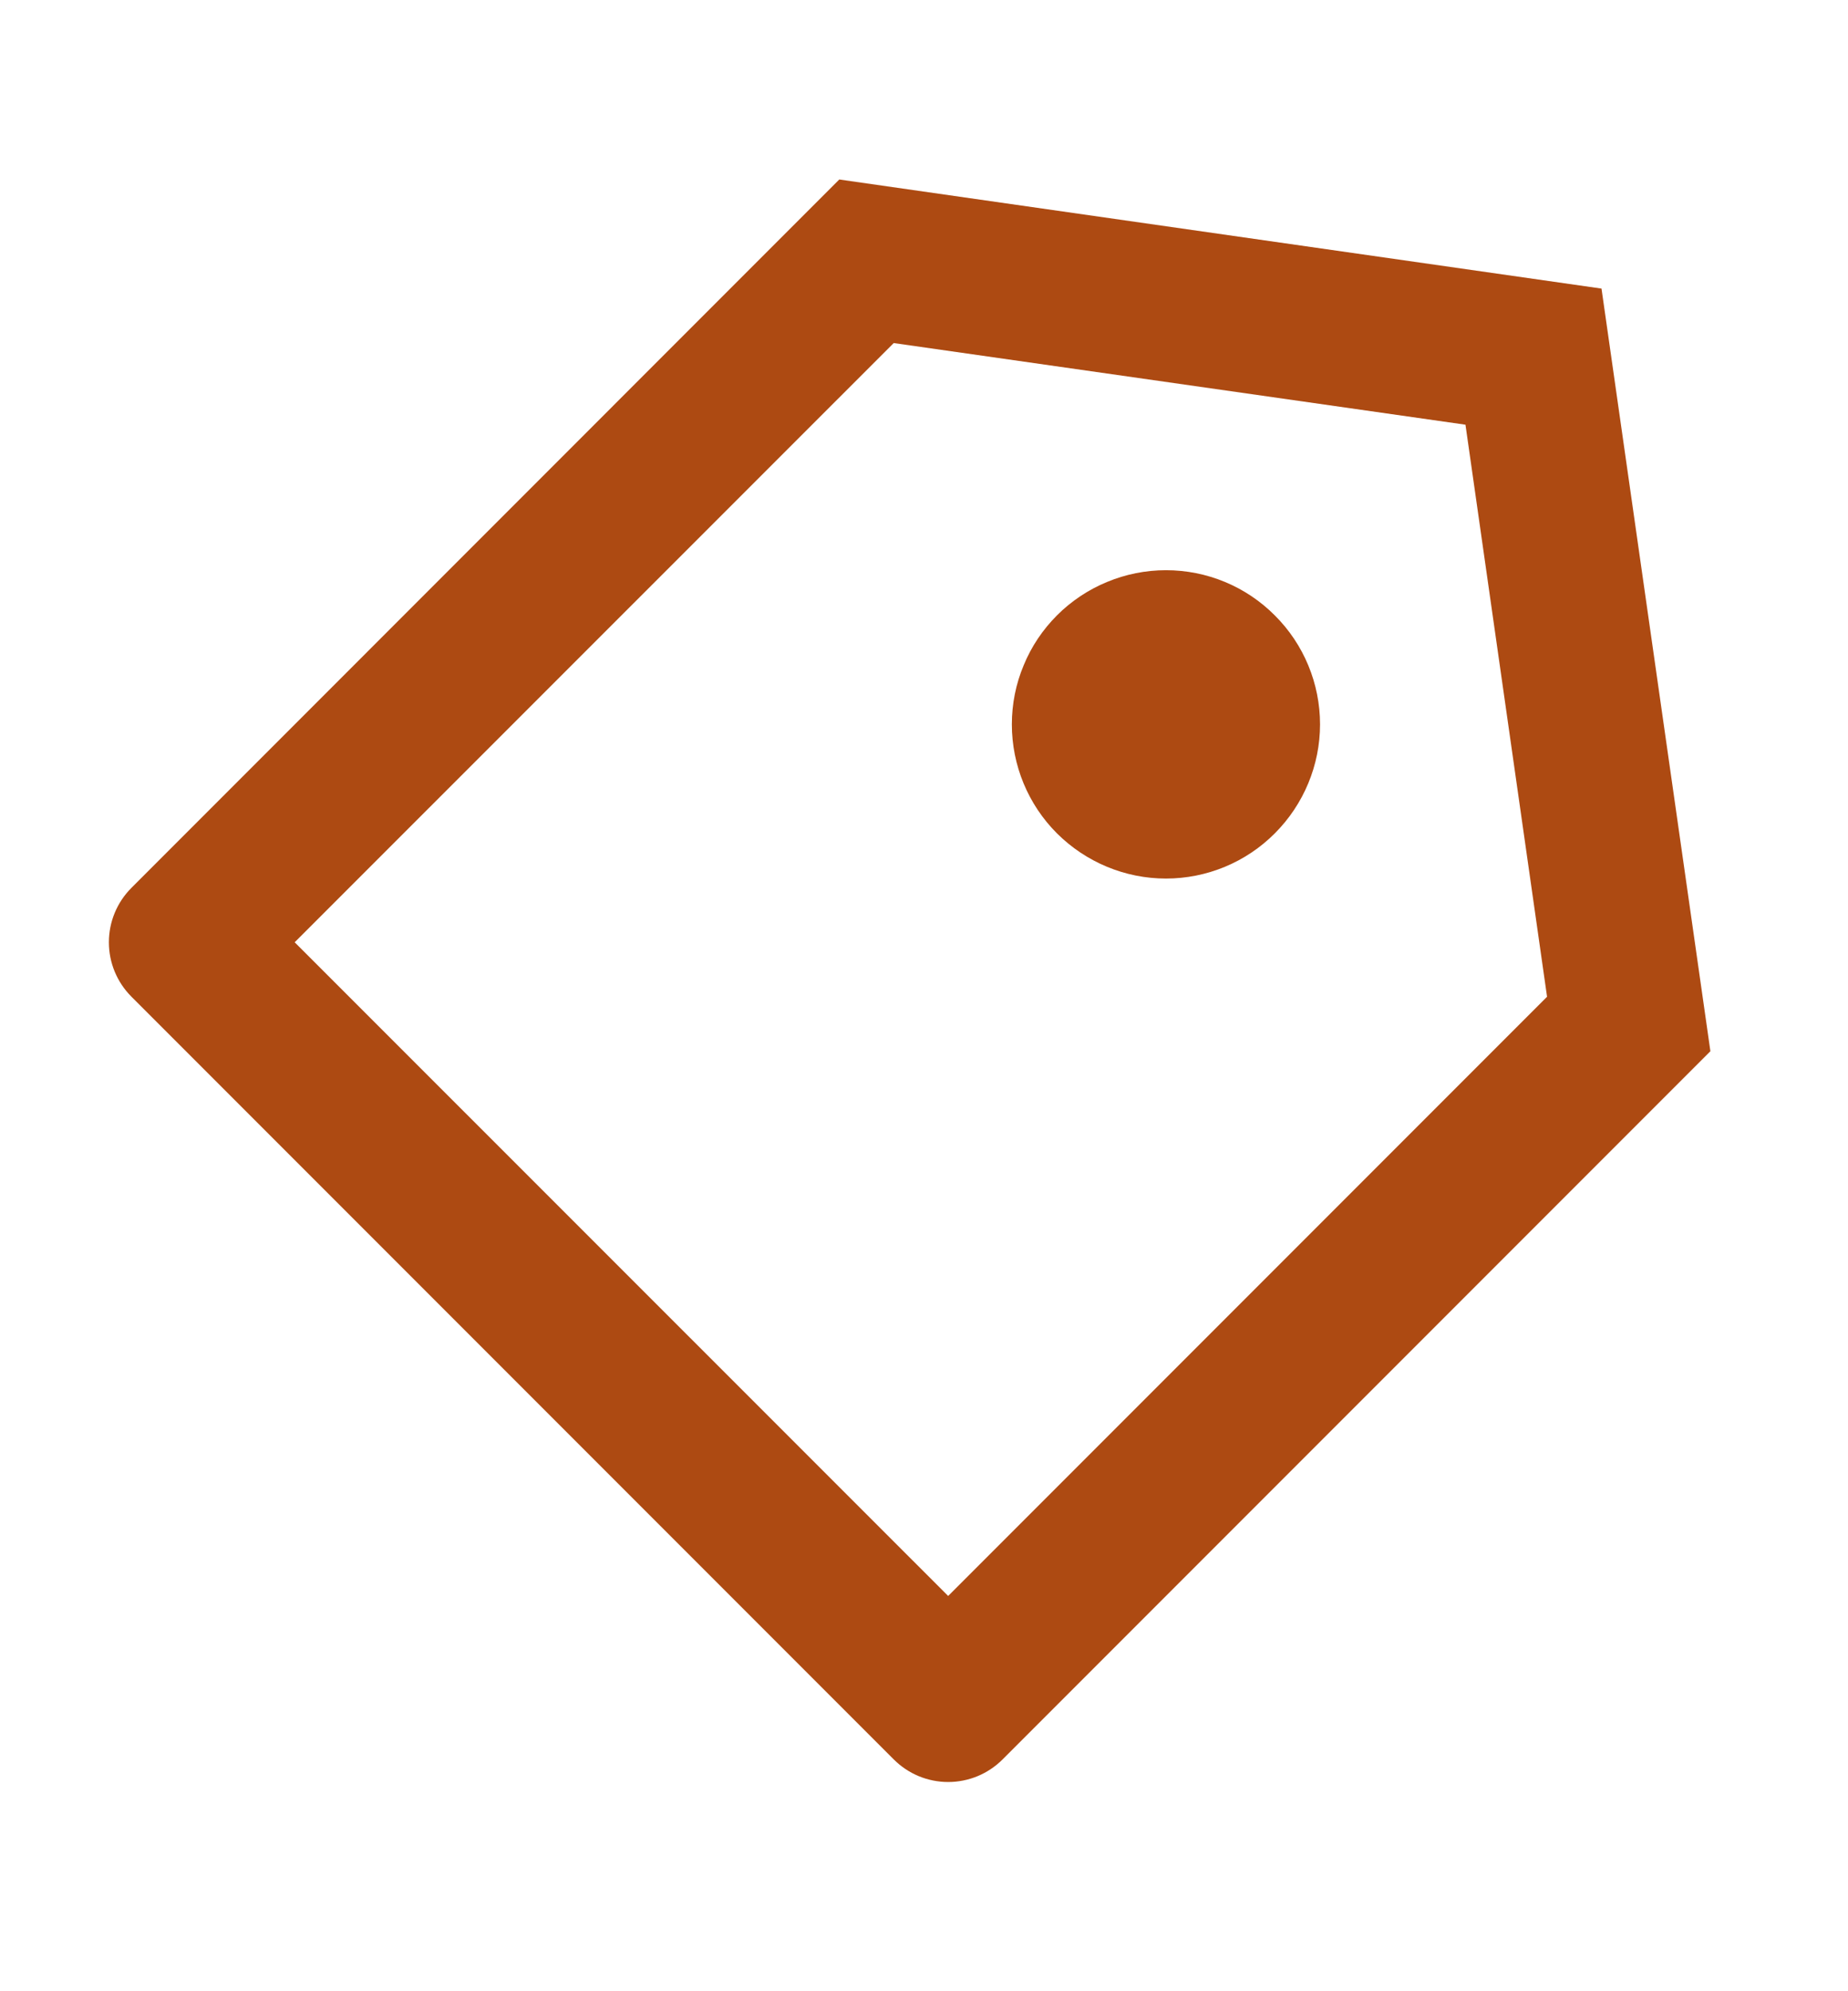 <svg width="13" height="14" viewBox="0 0 13 14" fill="none" xmlns="http://www.w3.org/2000/svg">
<g clip-path="url(#clip0_1_7467)">
<path d="M5.904 1.262L11.266 2.029L12.032 7.391L7.053 12.37C6.951 12.472 6.814 12.529 6.67 12.529C6.526 12.529 6.389 12.472 6.287 12.37L0.925 7.008C0.823 6.906 0.766 6.769 0.766 6.625C0.766 6.481 0.823 6.344 0.925 6.242L5.904 1.262ZM6.287 2.412L2.073 6.625L6.67 11.221L10.883 7.008L10.309 2.986L6.287 2.412ZM7.435 5.859C7.232 5.656 7.118 5.38 7.118 5.093C7.118 4.95 7.146 4.809 7.201 4.678C7.255 4.546 7.335 4.427 7.436 4.326C7.536 4.226 7.656 4.146 7.787 4.092C7.919 4.037 8.06 4.009 8.202 4.009C8.49 4.009 8.765 4.123 8.968 4.327C9.172 4.53 9.286 4.806 9.286 5.093C9.286 5.38 9.171 5.656 8.968 5.859C8.765 6.063 8.489 6.177 8.202 6.177C7.914 6.177 7.639 6.062 7.435 5.859Z" fill="#AD4A12"/>
</g>
<defs>
<clipPath id="clip0_1_7467">
<rect width="13" height="13" fill="white" transform="translate(0 0.125)"/>
</clipPath>
</defs>
</svg>

